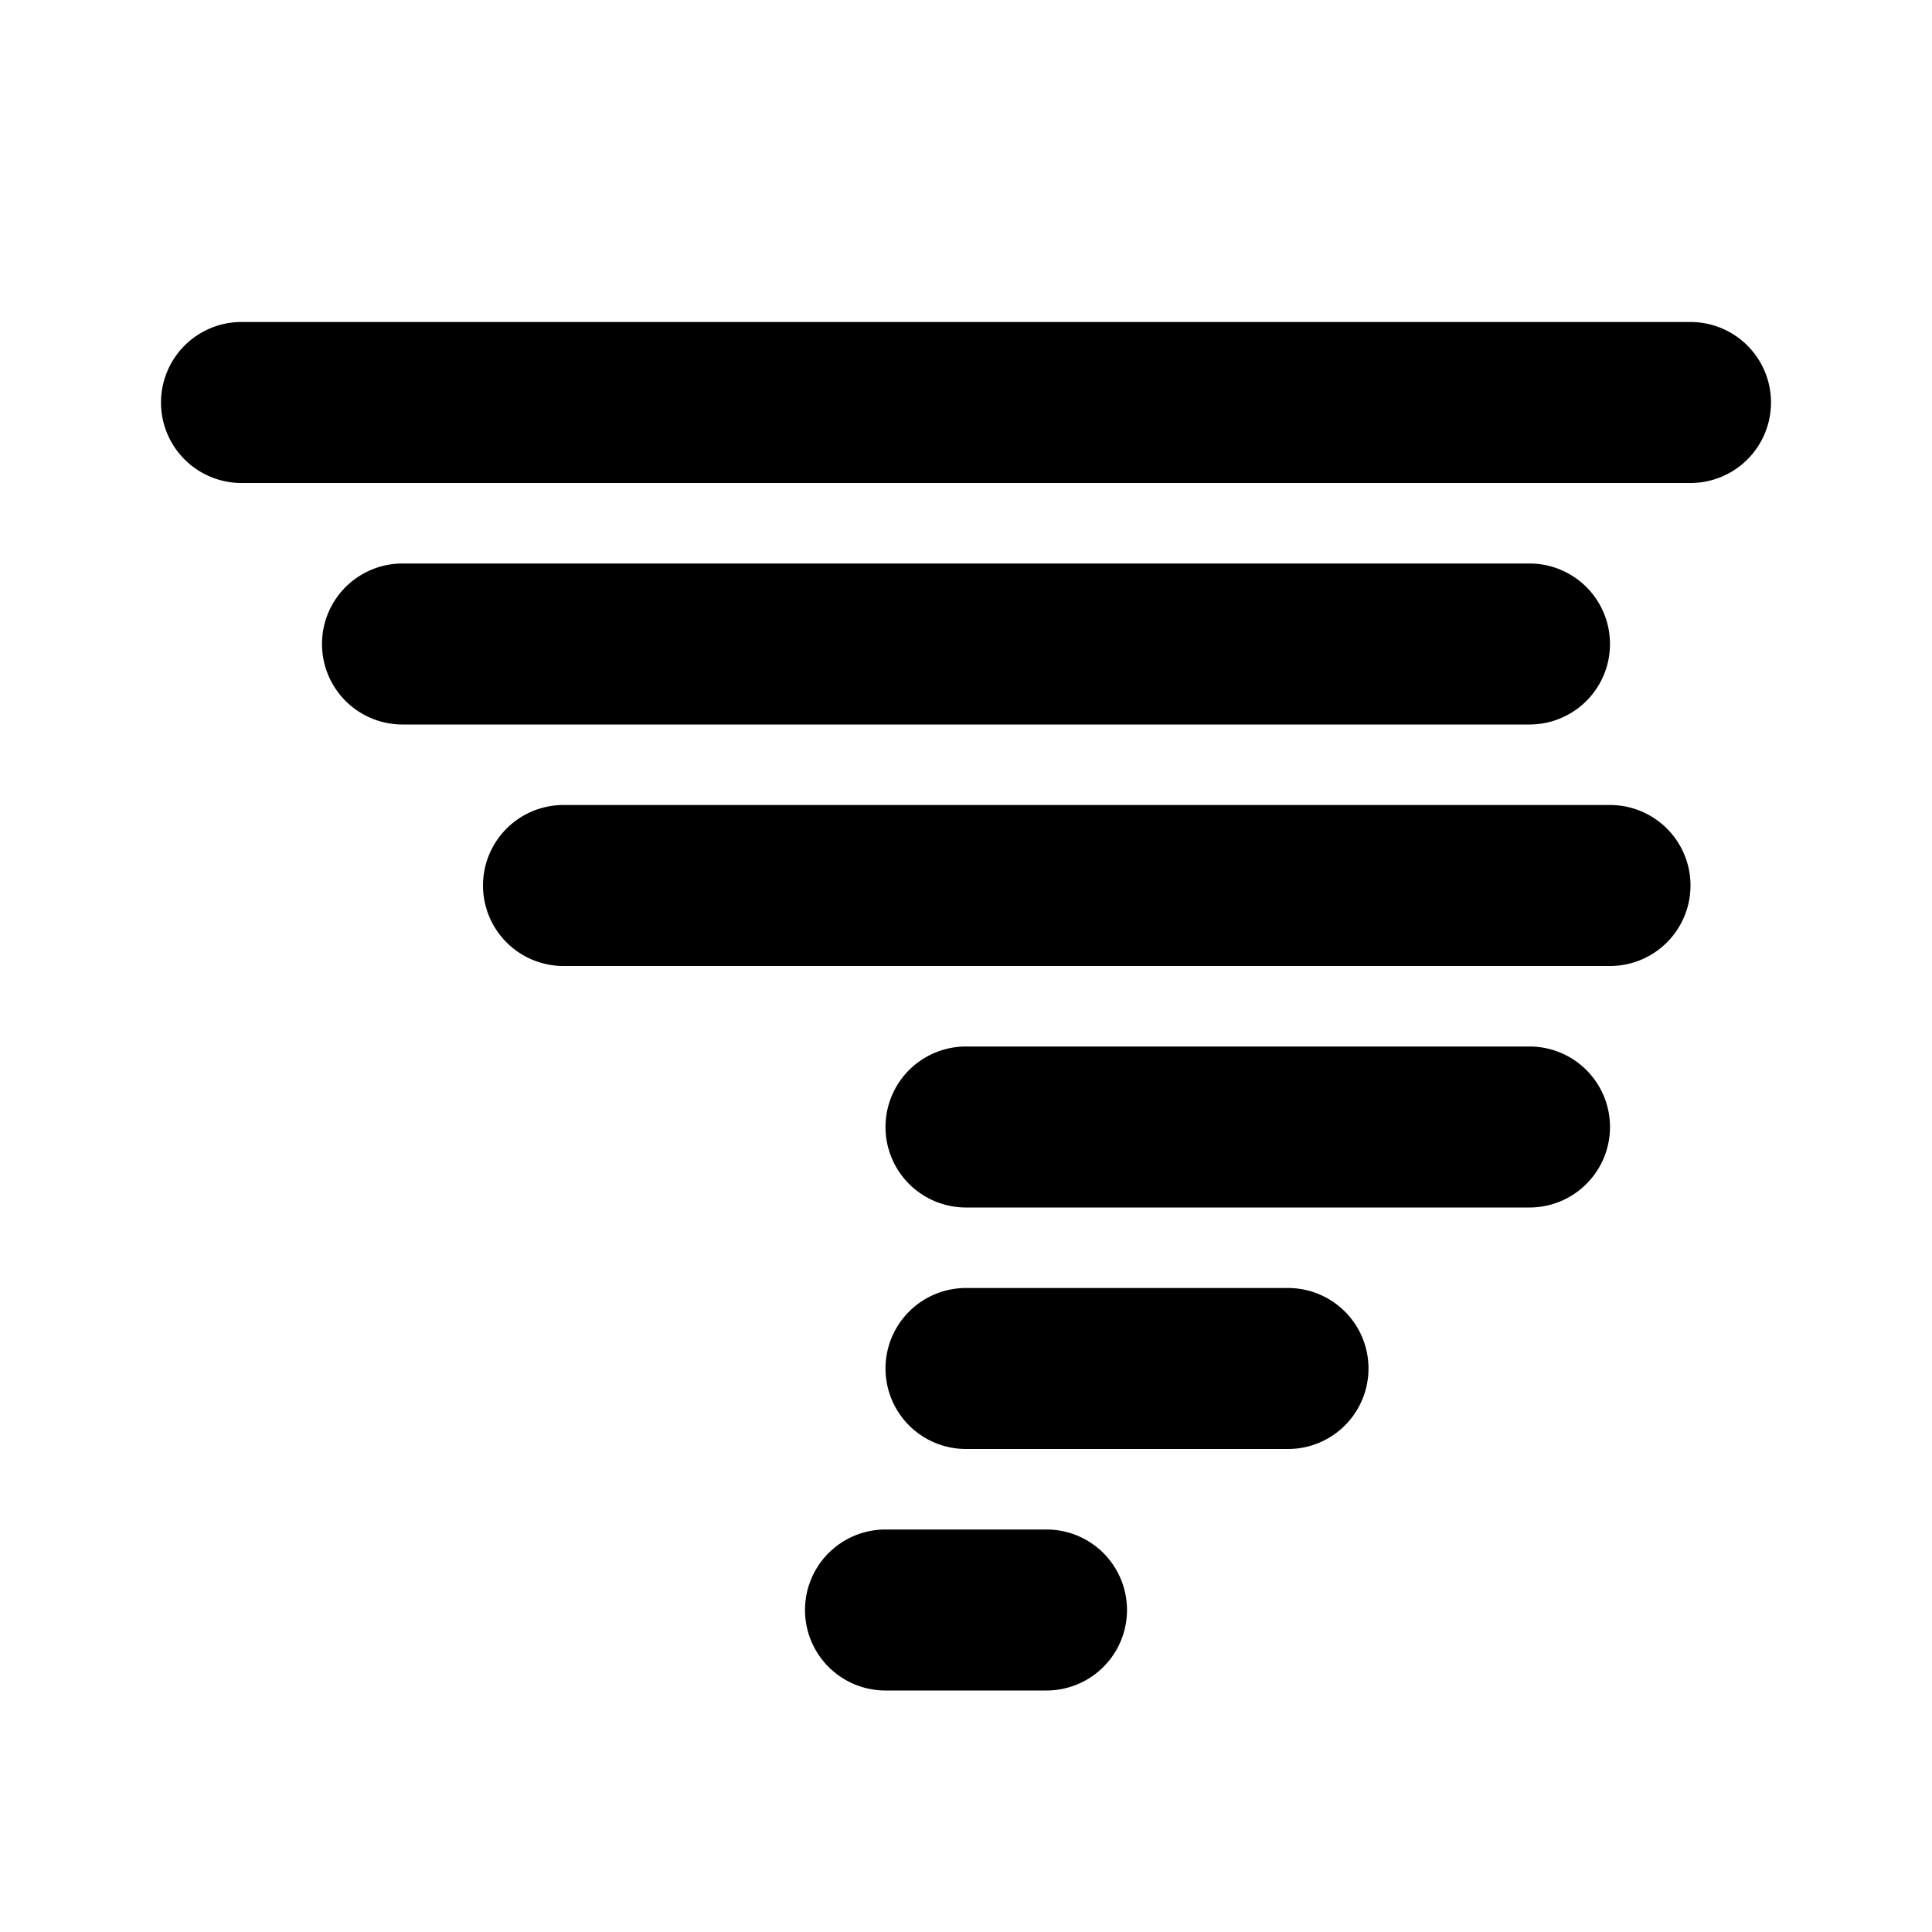 <svg xmlns="http://www.w3.org/2000/svg" viewBox="0 0 24 24"><path d="M3 4a1 1 0 0 0 0 2h18a1 1 0 1 0 0-2H3zm2 3a1 1 0 0 0 0 2h14a1 1 0 1 0 0-2H5zm1 4a1 1 0 0 1 1-1h13a1 1 0 1 1 0 2H7a1 1 0 0 1-1-1zm6 2a1 1 0 1 0 0 2h7a1 1 0 1 0 0-2h-7zm-1 4a1 1 0 0 1 1-1h4a1 1 0 1 1 0 2h-4a1 1 0 0 1-1-1zm0 2a1 1 0 1 0 0 2h2a1 1 0 1 0 0-2h-2z"/></svg>